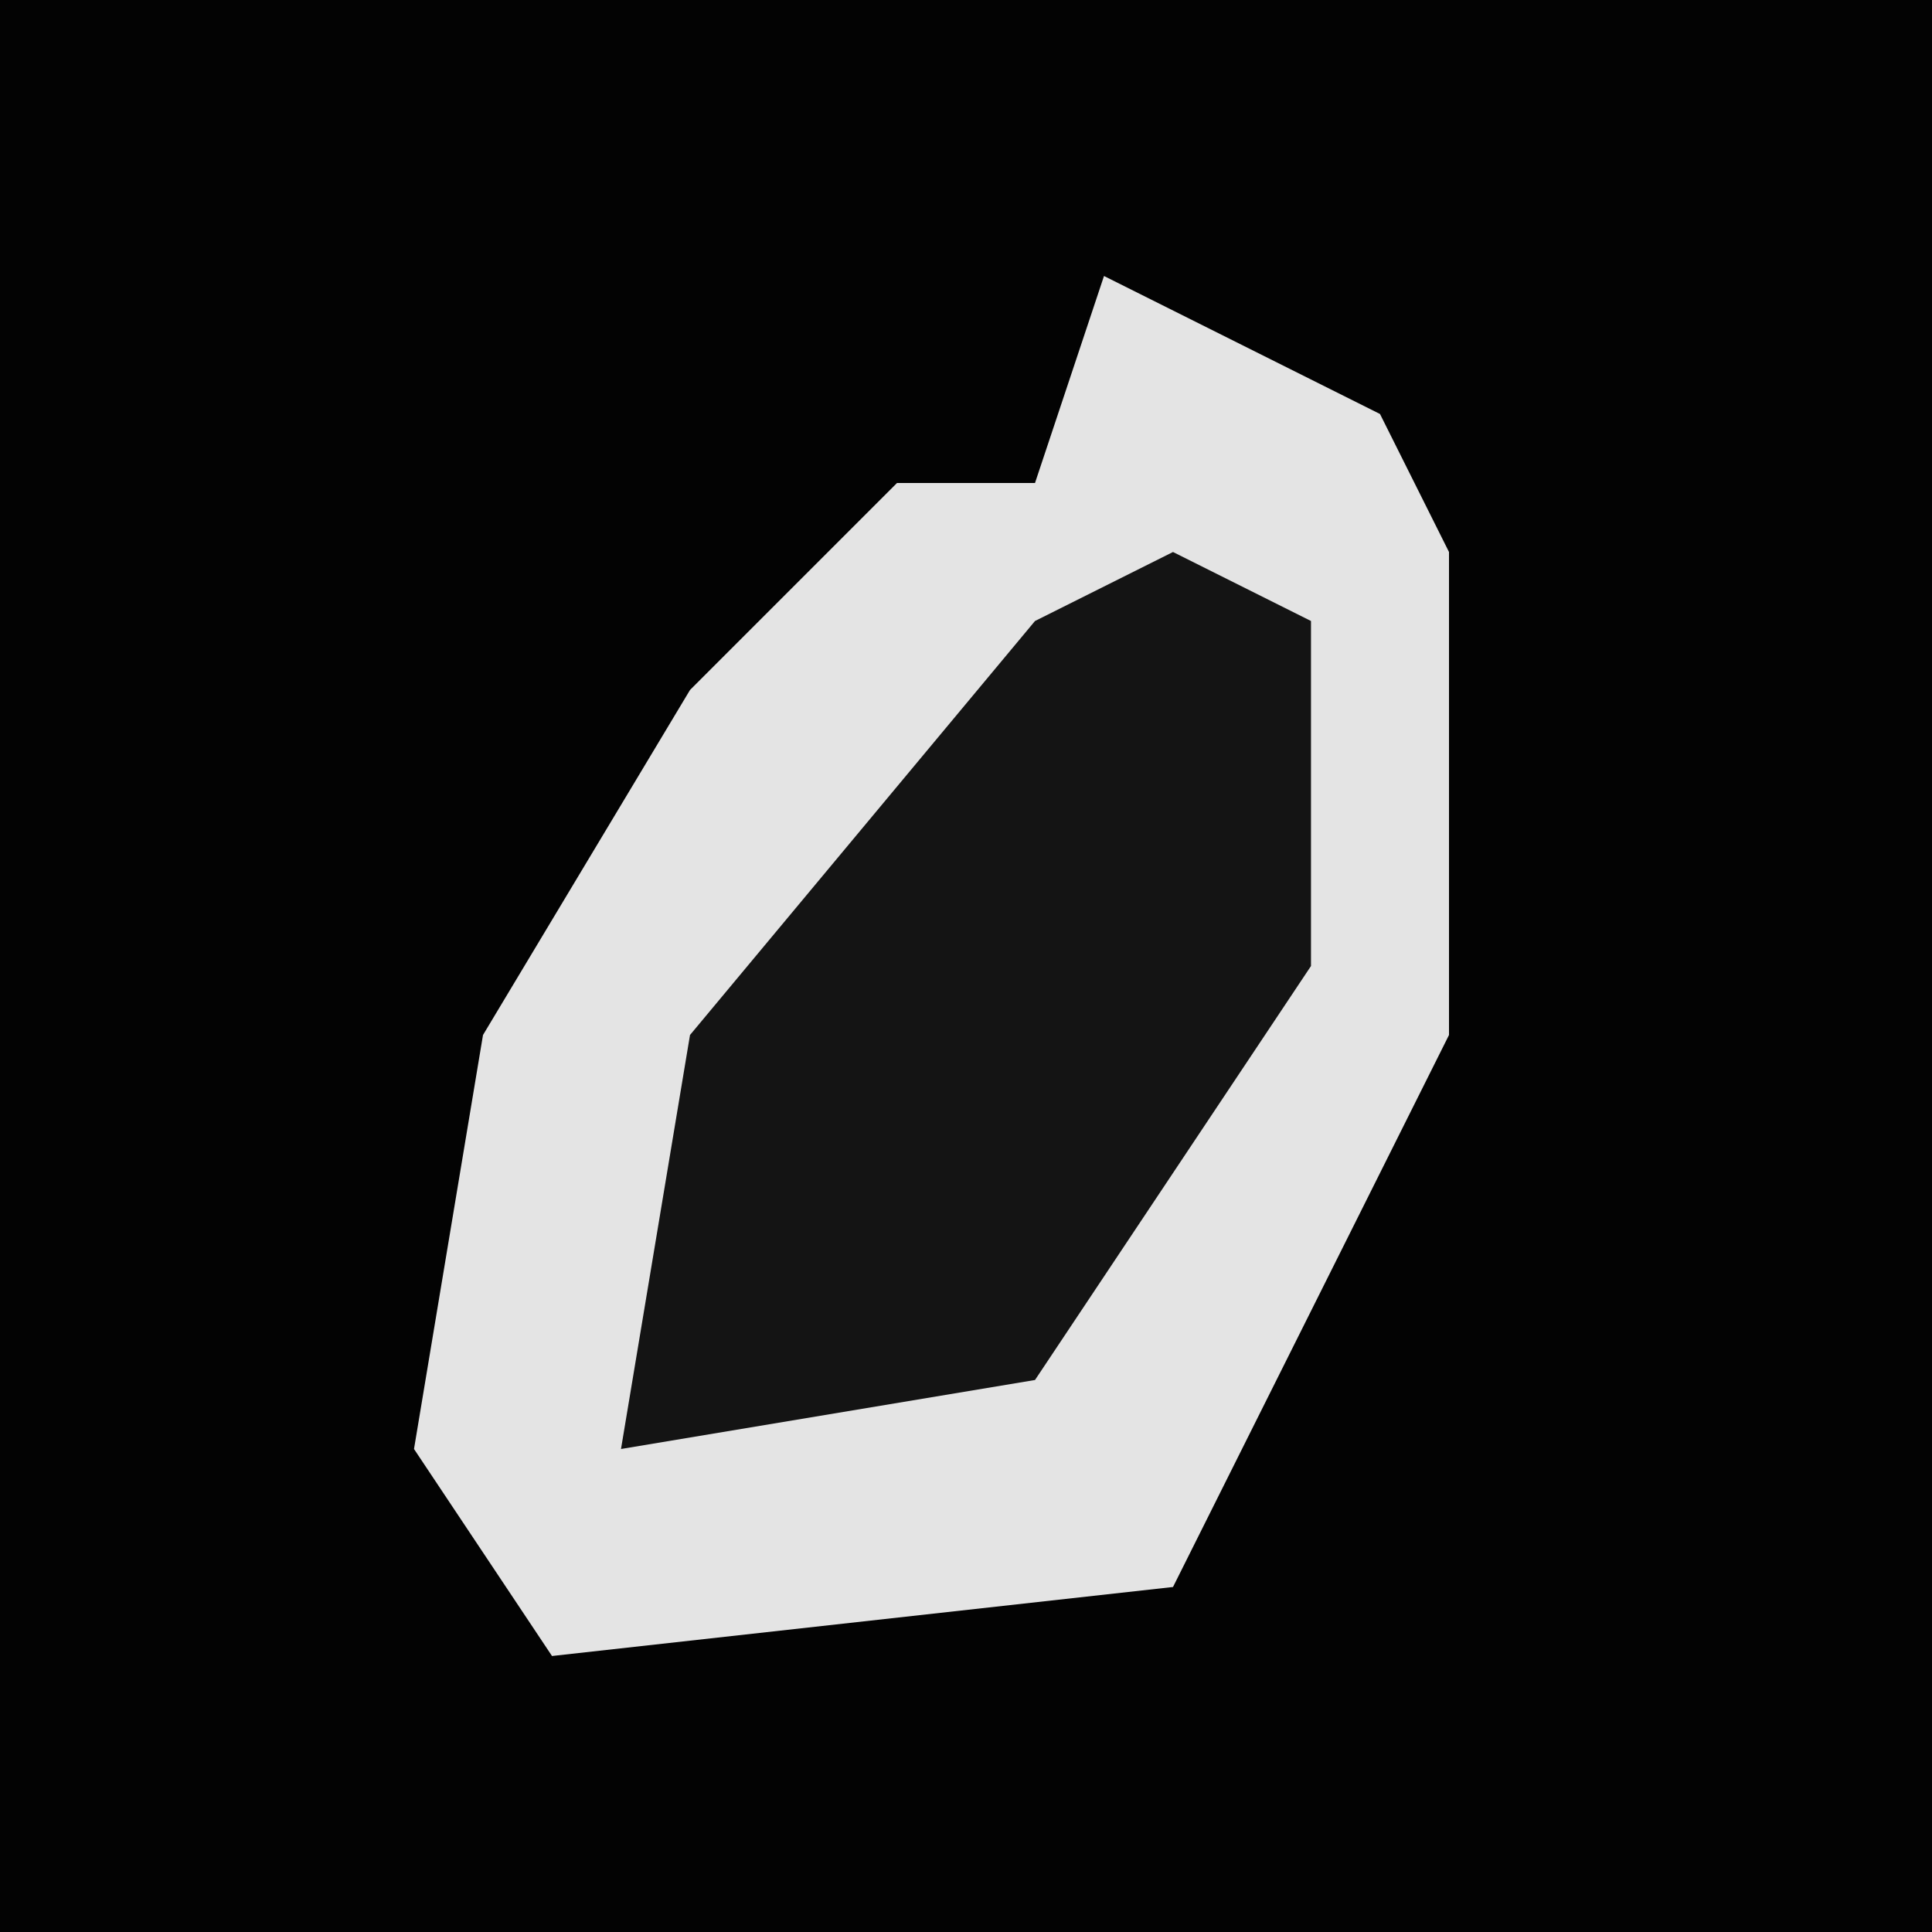 <?xml version="1.0" encoding="UTF-8"?>
<svg version="1.1" xmlns="http://www.w3.org/2000/svg" width="28" height="28">
<path d="M0,0 L28,0 L28,28 L0,28 Z " fill="#030303" transform="translate(0,0)"/>
<path d="M0,0 L4,2 L5,4 L5,11 L1,19 L-8,20 L-10,17 L-9,11 L-6,6 L-3,3 L-1,3 Z " fill="#E4E4E4" transform="translate(16,4)"/>
<path d="M0,0 L2,1 L2,6 L-2,12 L-8,13 L-7,7 L-2,1 Z " fill="#141414" transform="translate(17,8)"/>
</svg>
